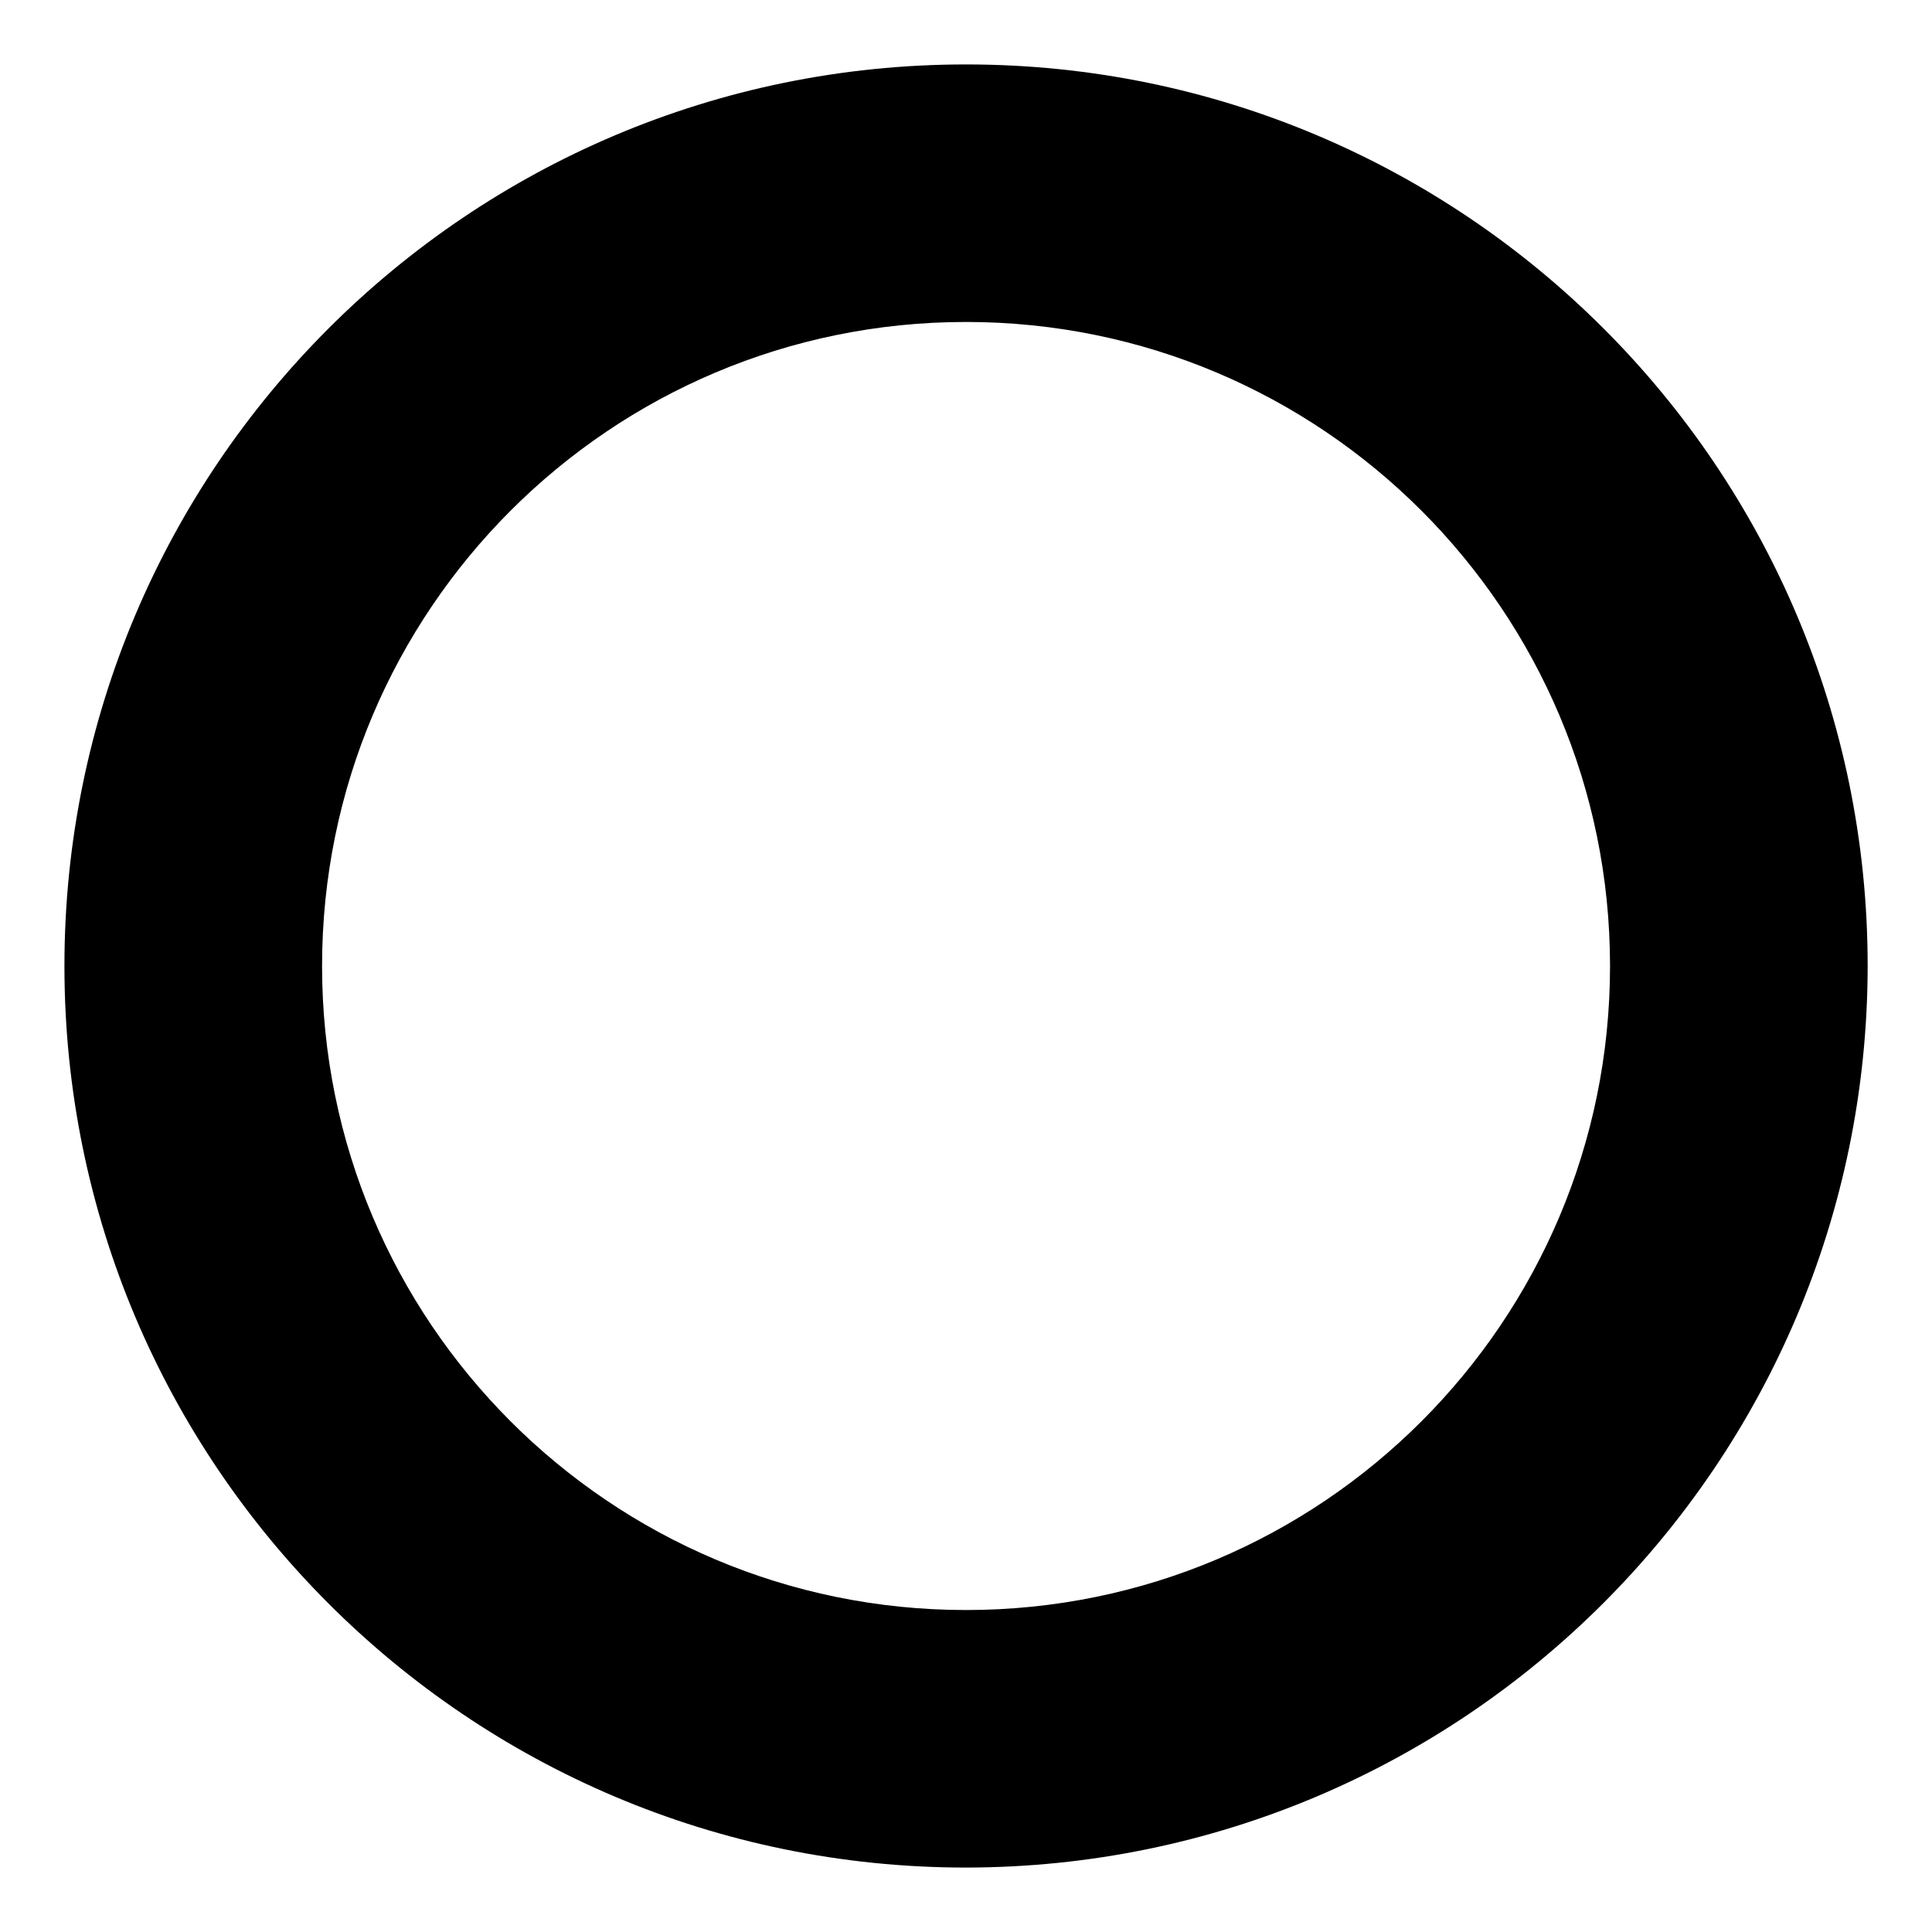 <svg width="20" height="20" viewBox="0 0 20 20" fill="none" xmlns="http://www.w3.org/2000/svg">
    <path
        d="M10 19.333C4.846 19.333 0.667 15.155 0.667 10C0.667 4.845 4.846 0.667 10 0.667C15.155 0.667 19.334 4.845 19.334 10C19.328 15.152 15.152 19.328 10 19.333ZM10 3.333C6.318 3.333 3.334 6.318 3.334 10C3.334 13.682 6.318 16.667 10 16.667C13.682 16.667 16.667 13.682 16.667 10C16.667 6.318 13.682 3.333 10 3.333Z"
        fill="#000000" />
</svg>
